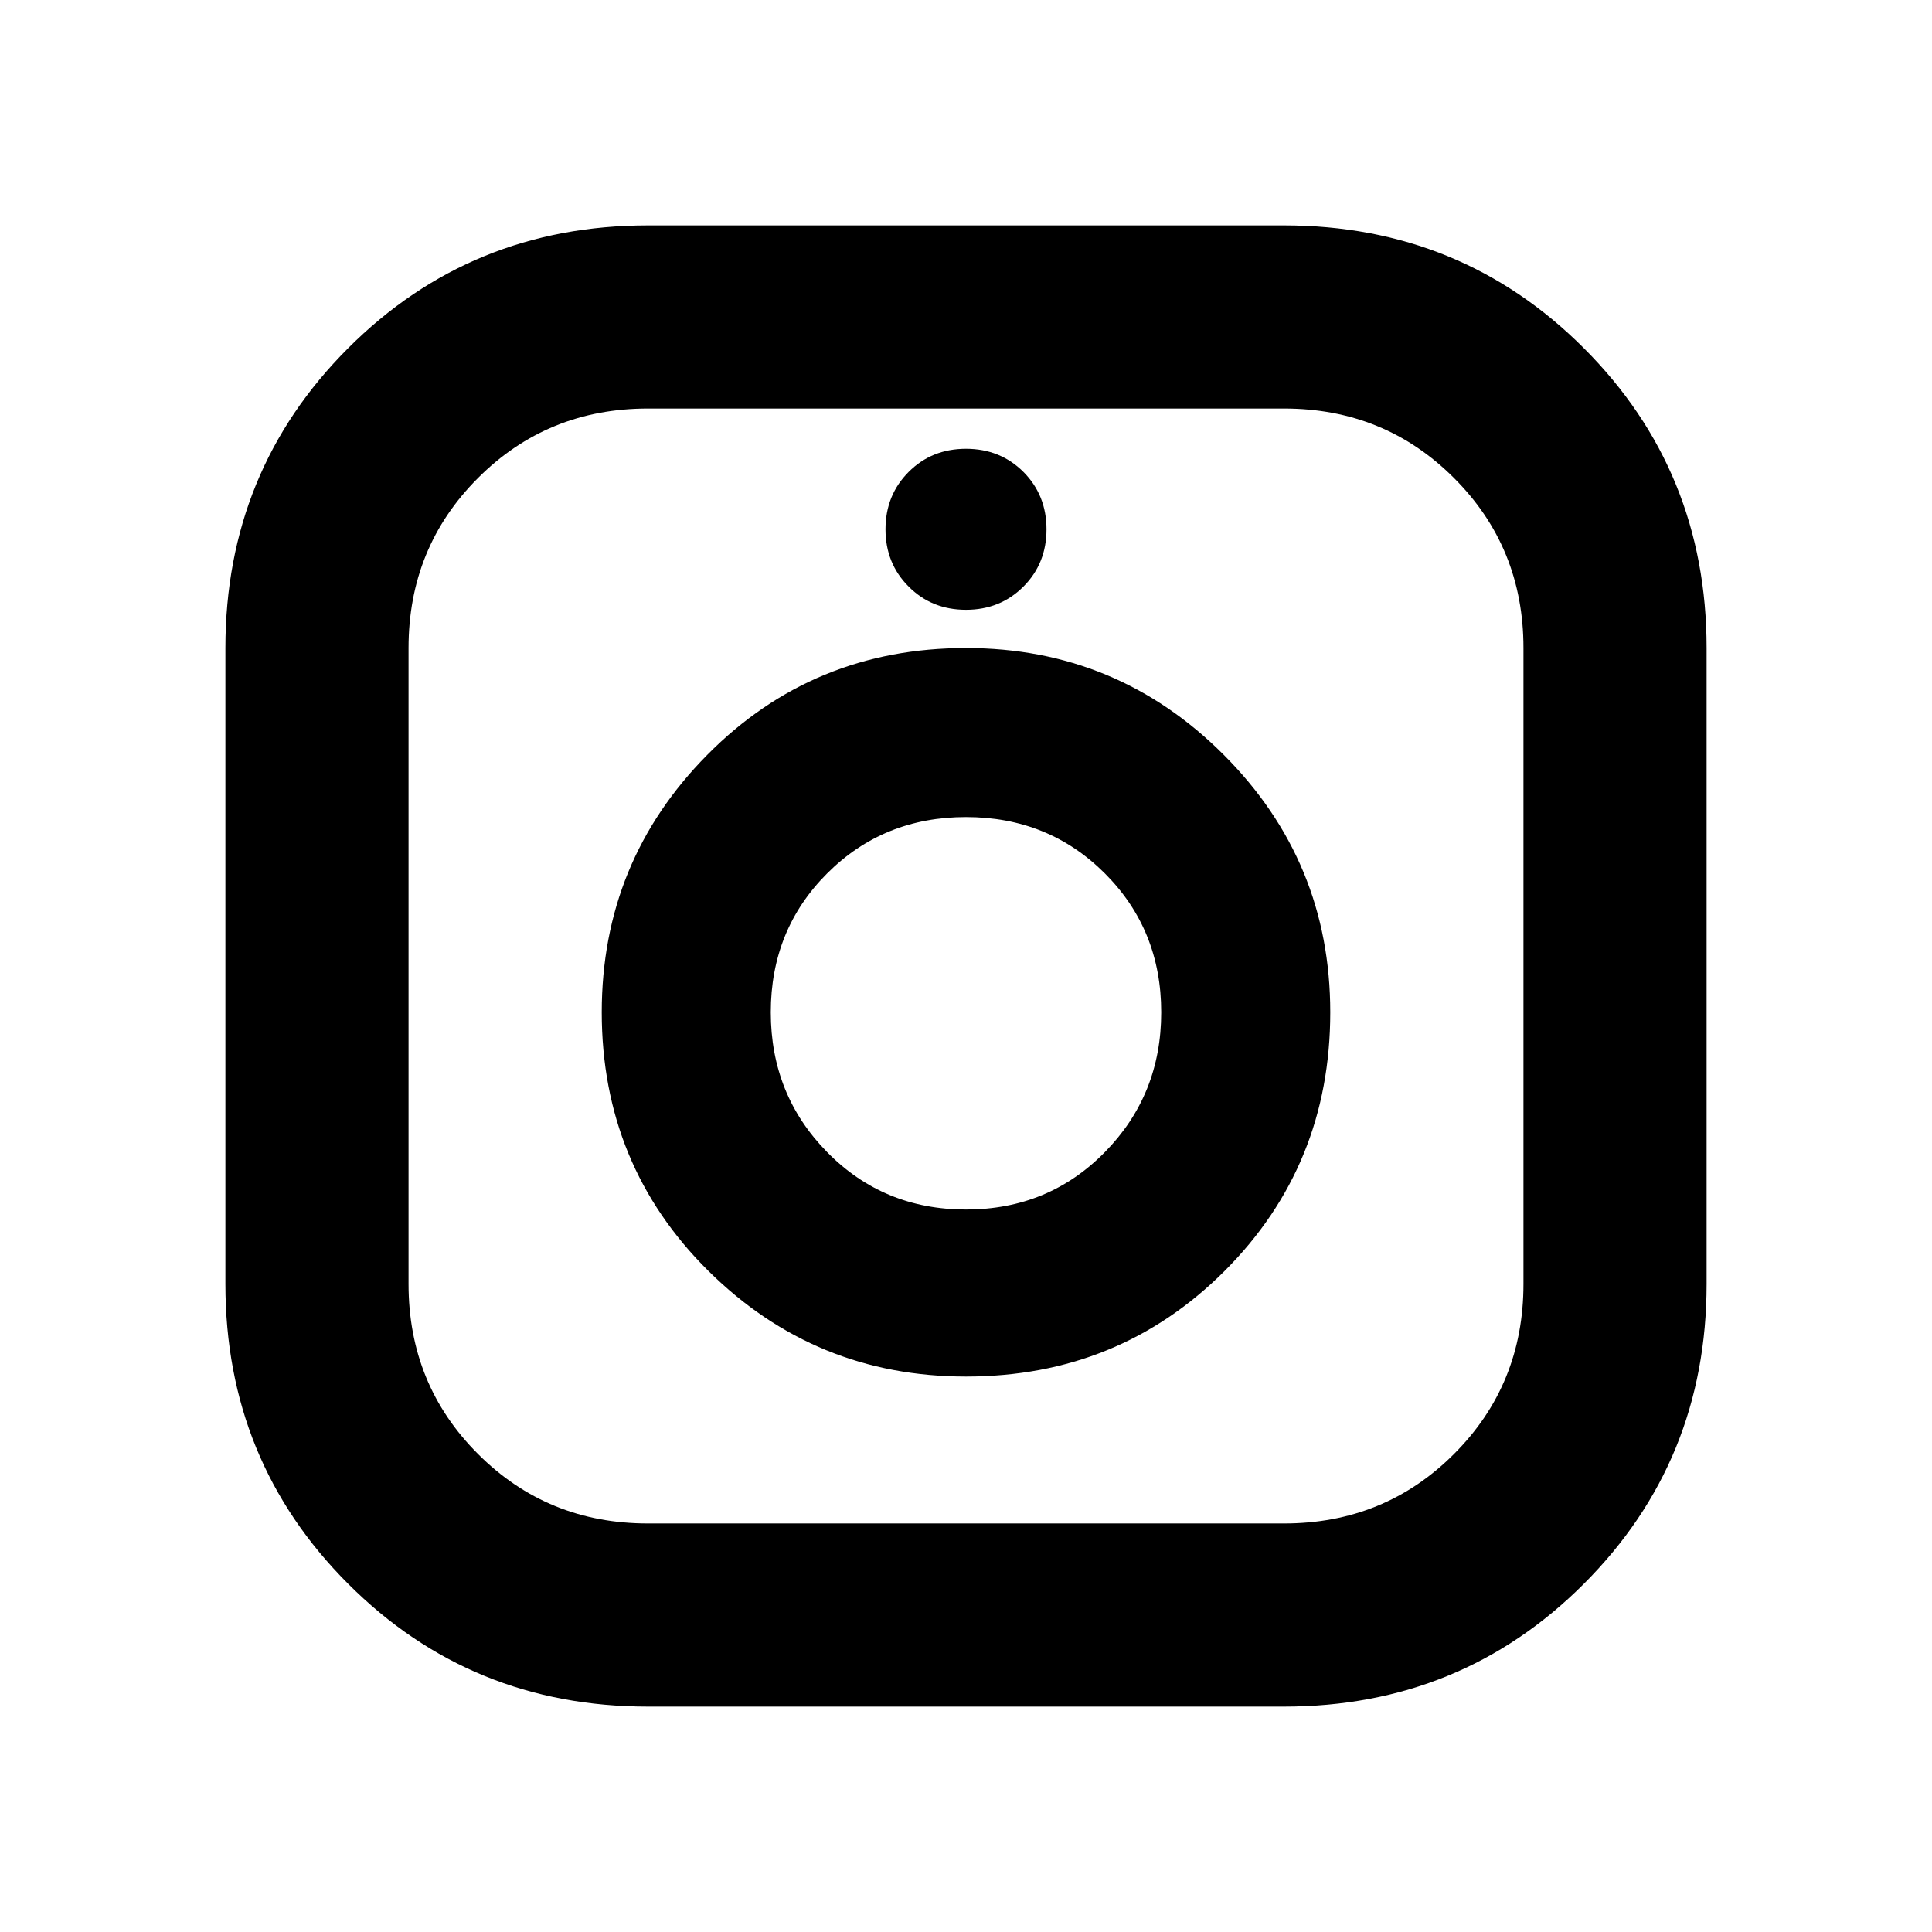 <svg xmlns="http://www.w3.org/2000/svg" height="24" width="24"><path d="M8.05 21.2q-2.2 0-3.725-1.525T2.8 15.95v-7.9q0-2.2 1.525-3.725T8.05 2.8h7.9q2.2 0 3.725 1.525T21.2 8.05v7.9q0 2.2-1.525 3.725T15.95 21.2Zm0-2.275h7.9q1.25 0 2.112-.863.863-.862.863-2.112v-7.9q0-1.25-.863-2.112-.862-.863-2.112-.863h-7.9q-1.25 0-2.112.863-.863.862-.863 2.112v7.9q0 1.25.863 2.112.862.863 2.112.863ZM12 17.1q-1.875 0-3.2-1.312-1.325-1.313-1.325-3.213 0-1.875 1.313-3.2Q10.1 8.05 12 8.05q1.875 0 3.2 1.325 1.325 1.325 1.325 3.2 0 1.9-1.312 3.213Q13.9 17.1 12 17.1Zm0-2.075q1.025 0 1.725-.713.7-.712.7-1.737 0-1.025-.7-1.725-.7-.7-1.725-.7-1.025 0-1.725.7-.7.7-.7 1.725 0 1.025.7 1.737.7.713 1.725.713Zm0-7.45q-.425 0-.712-.288Q11 7 11 6.575t.288-.713q.287-.287.712-.287t.713.287q.287.288.287.713t-.287.712q-.288.288-.713.288Z"/></svg>